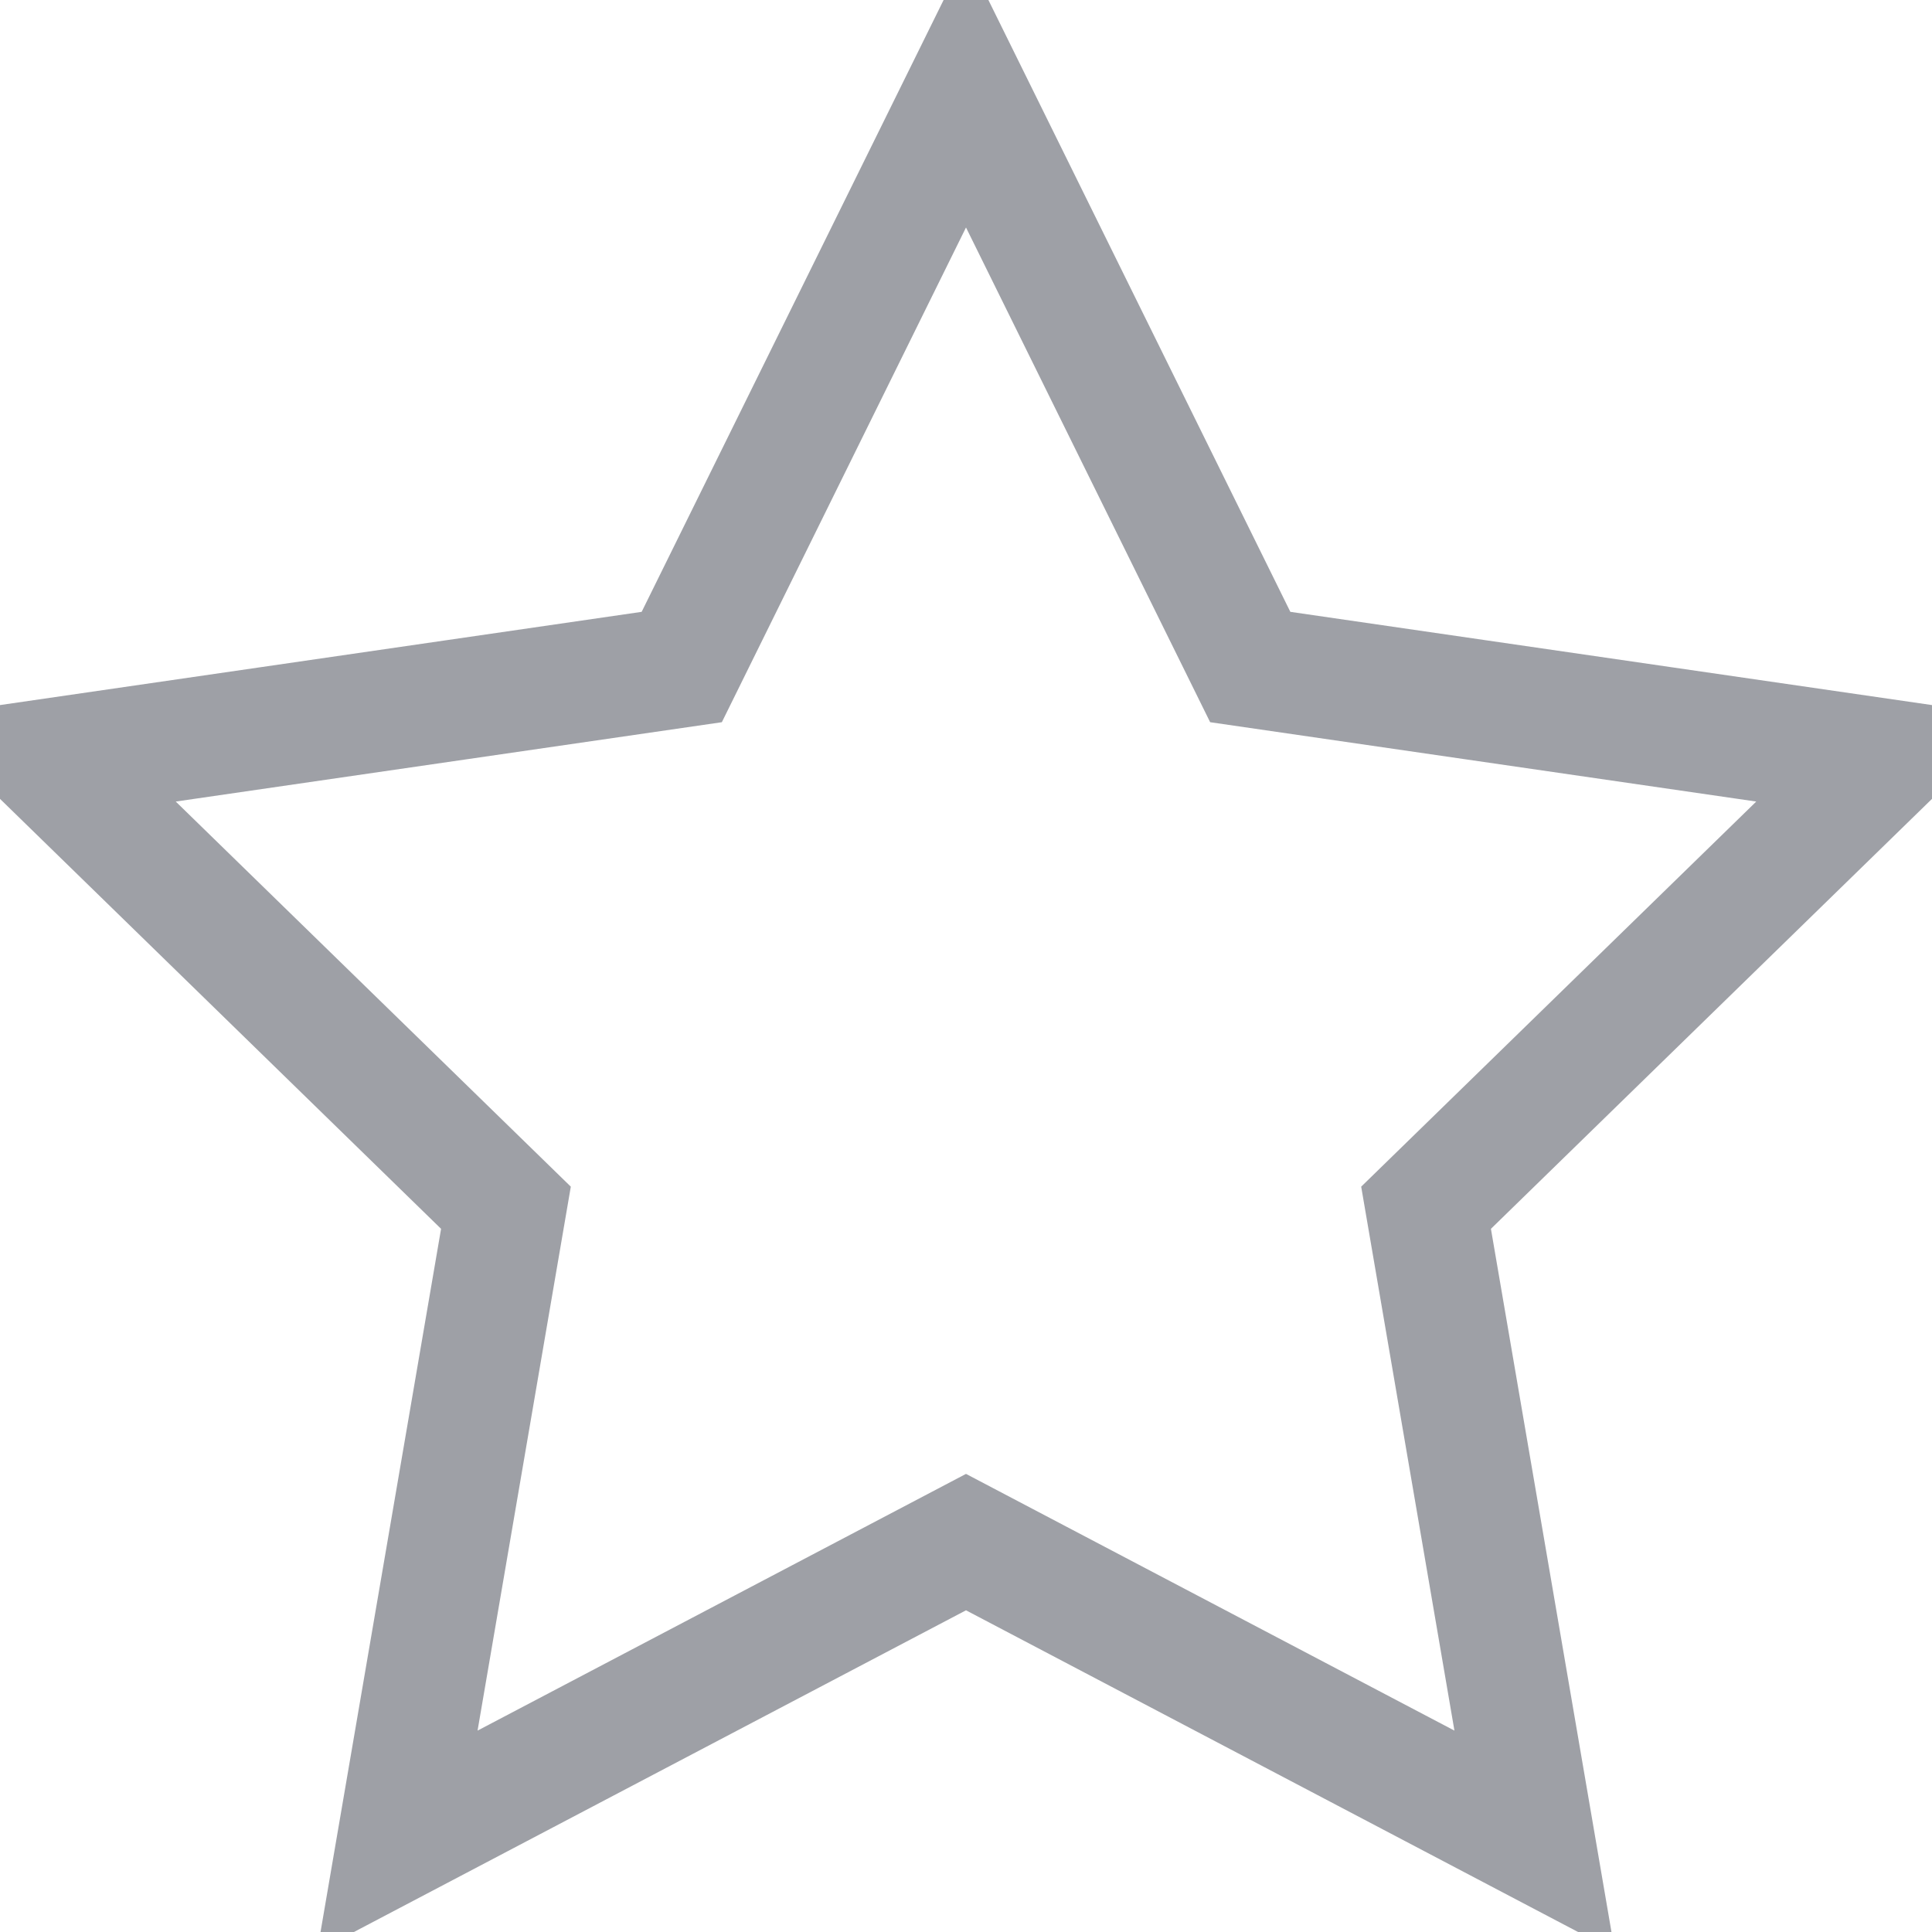 <?xml version="1.0" encoding="UTF-8"?>
<svg width="16px" height="16px" viewBox="0 0 16 16" version="1.1" xmlns="http://www.w3.org/2000/svg" xmlns:xlink="http://www.w3.org/1999/xlink">
    <!-- Generator: Sketch 52.5 (67469) - http://www.bohemiancoding.com/sketch -->
    <title>icon_save</title>
    <desc>Created with Sketch.</desc>
    <g id="1360x1024px" stroke="none" stroke-width="1" fill="none" fill-rule="evenodd">
        <g id="Step-6.-Estimated-Cost" transform="translate(-427, -300)">
            <g id="Total_price" transform="translate(384, 192)">
                <g id="actions" transform="translate(39, 104)">
                    <g id="save">
                        <g id="icon_save">
                            <rect id="base" x="0" y="0" width="24" height="24"></rect>
                            <g id="ic" transform="translate(4, 4)" stroke="#9EA0A6" stroke-linecap="square">
                                <polygon id="Path" points="8 0.754 10.354 5.524 15.619 6.289 11.81 10.002 12.709 15.246 8 12.771 3.291 15.246 4.19 10.002 0.381 6.289 5.646 5.524"></polygon>
                            </g>
                        </g>
                    </g>
                </g>
            </g>
        </g>
    </g>
</svg>